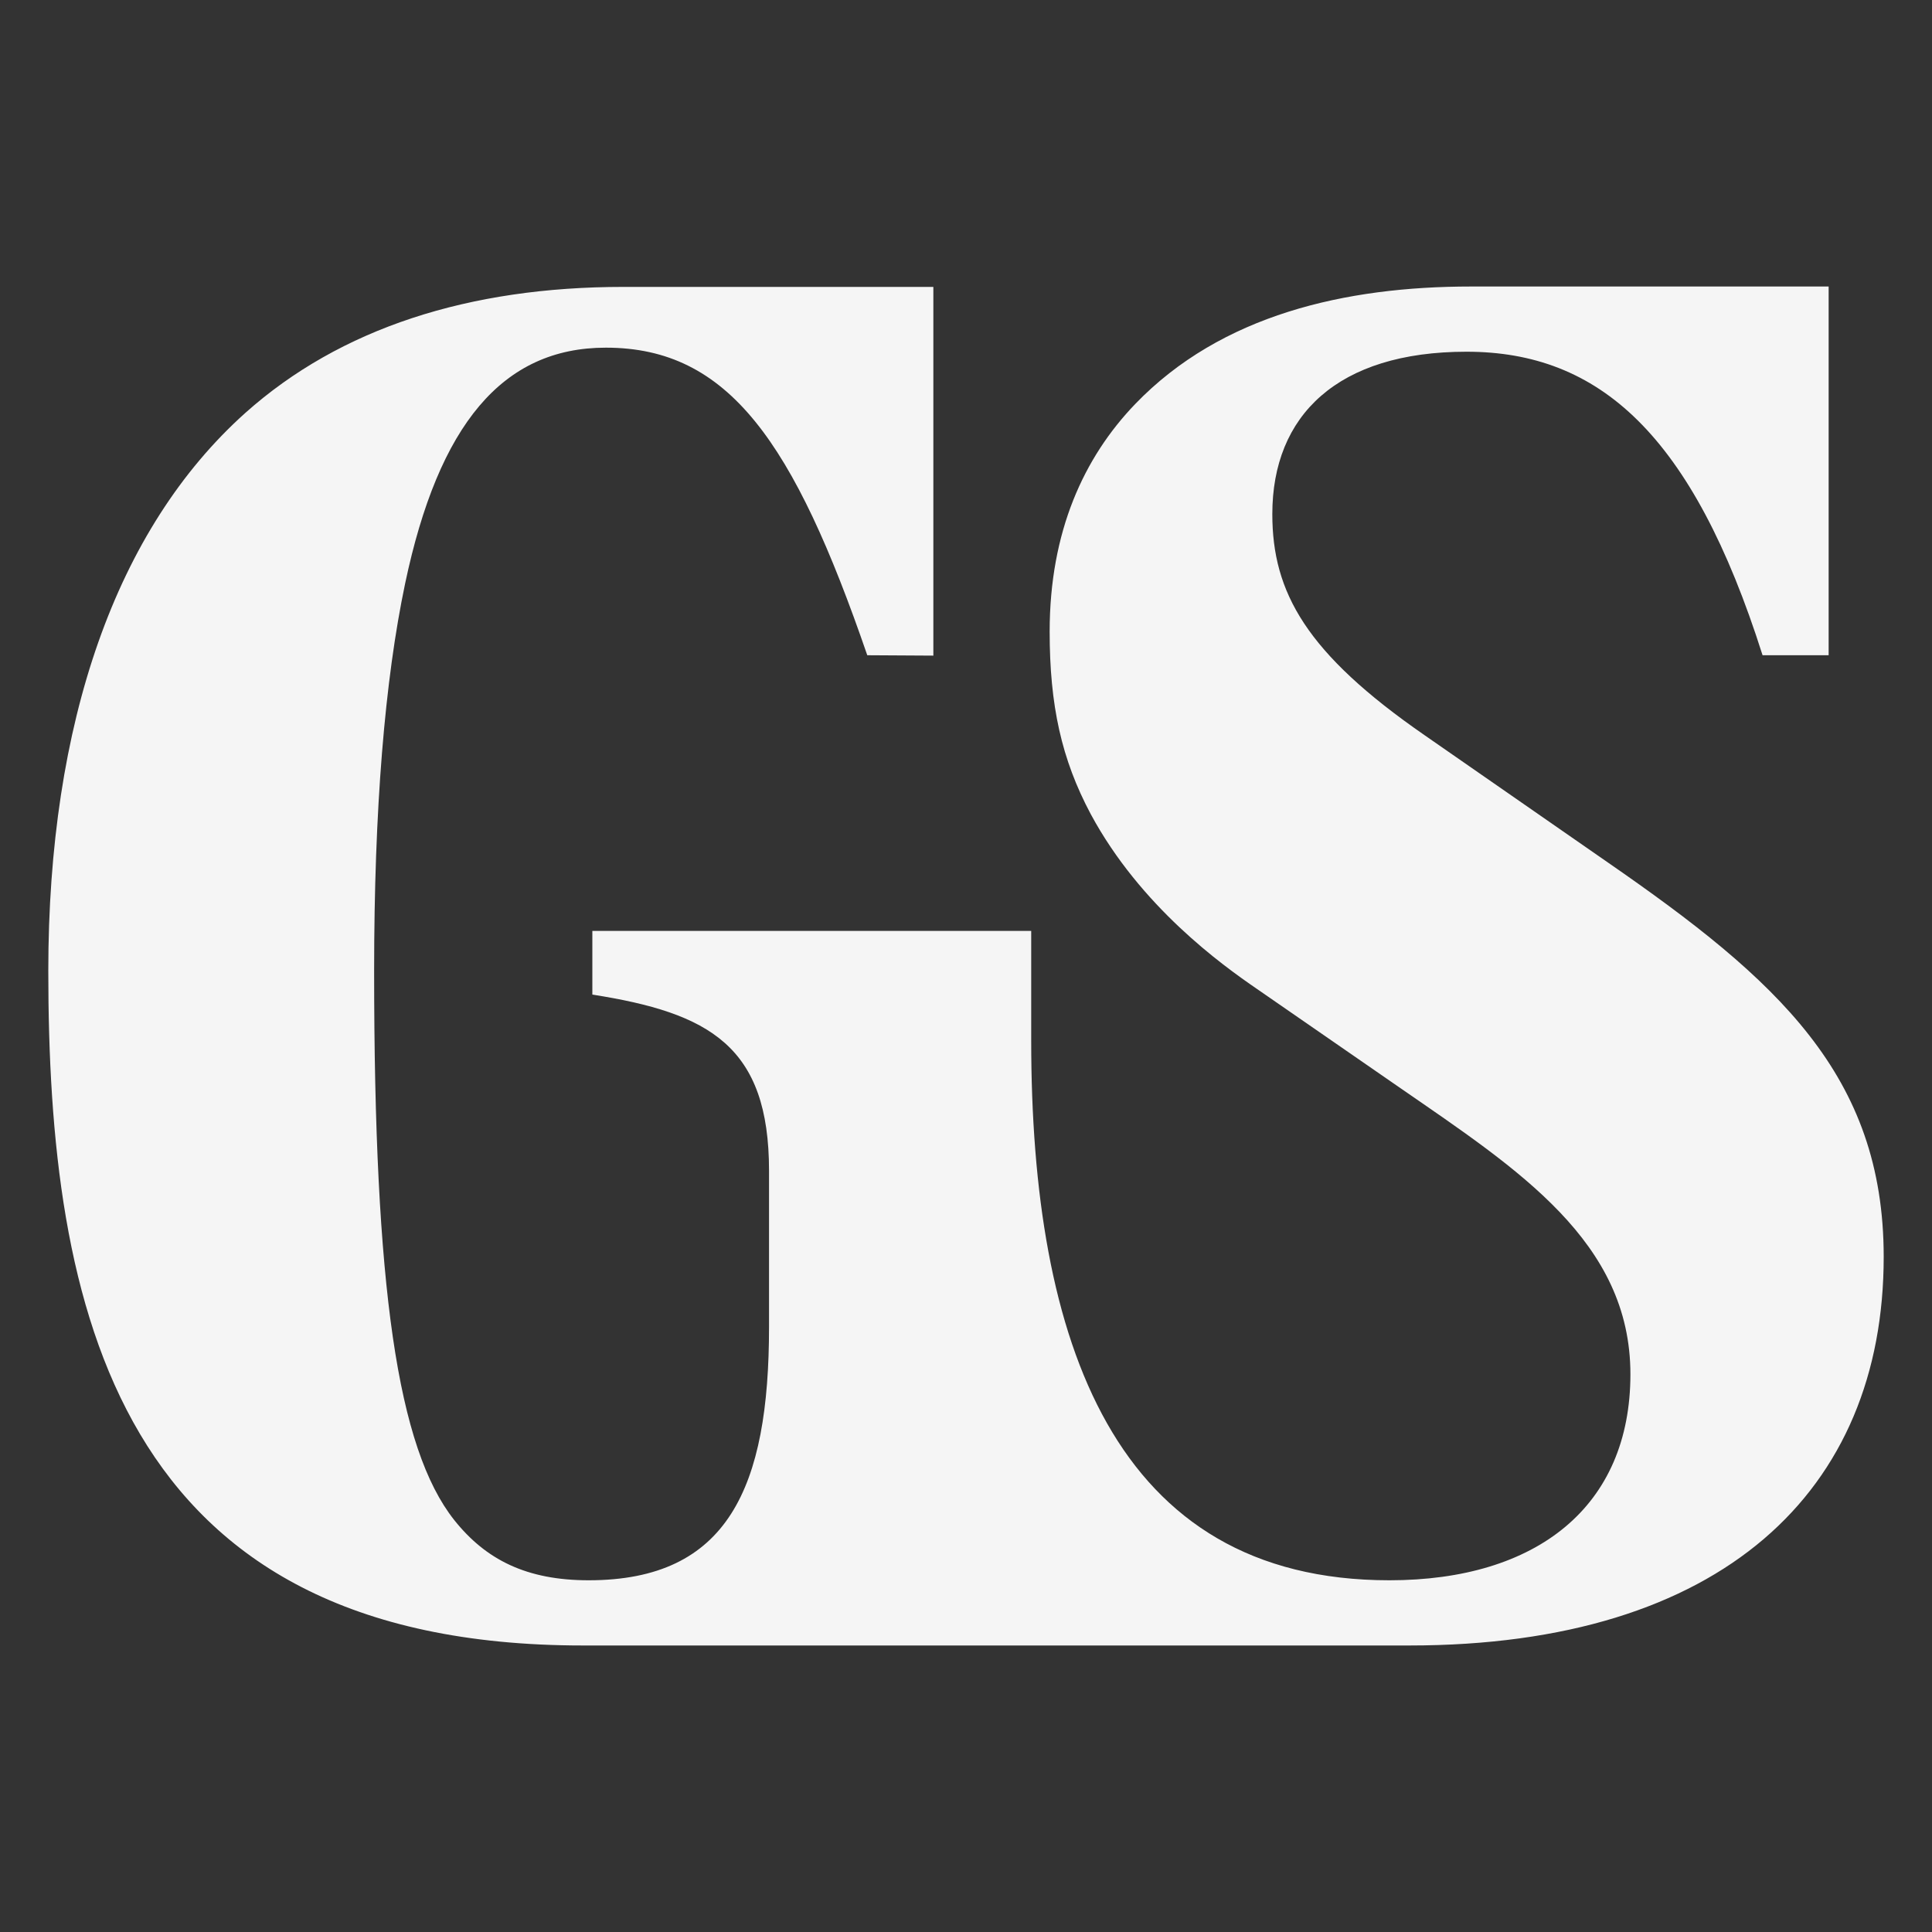 <svg width="20" height="20" viewBox="0 0 20 20" fill="none" xmlns="http://www.w3.org/2000/svg">
<rect x="0" y="0" width="20" height="20" fill="#333333" stroke="none"/>
<path d="M6.453 2.97C4.857 2.97 3.523 3.396 2.539 4.275C1.201 5.474 0.5 7.479 0.5 10.051C0.5 13.526 1.188 17.034 6.035 17.034H14.589C17.828 17.034 19.5 15.434 19.5 13.011C19.5 11.127 18.394 10.139 16.65 8.932L14.746 7.61C13.521 6.762 13.171 6.132 13.171 5.322C13.171 4.3 13.846 3.641 15.181 3.641C16.553 3.641 17.52 4.494 18.246 6.783H18.93V2.966H15.227C13.931 2.966 12.643 3.257 11.752 4.182C11.22 4.735 10.866 5.503 10.866 6.538C10.866 7.302 10.988 7.859 11.292 8.429C11.807 9.384 12.647 9.987 13.01 10.236L14.501 11.267C15.717 12.107 16.878 12.854 16.878 14.226C16.878 15.595 15.911 16.359 14.383 16.359C11.533 16.359 10.675 13.889 10.675 10.773V9.637H6.132V10.296C7.344 10.486 7.961 10.828 7.961 12.12V13.737C7.961 15.396 7.538 16.359 6.094 16.359C5.453 16.359 5.03 16.148 4.701 15.734C4.114 14.991 3.873 13.331 3.873 10.051C3.873 8.374 3.983 7.044 4.194 6.04C4.541 4.393 5.203 3.599 6.272 3.599C7.543 3.599 8.218 4.574 8.978 6.783L9.662 6.787V2.97H6.453Z" fill="white" fill-opacity="0.95"/>
</svg>

